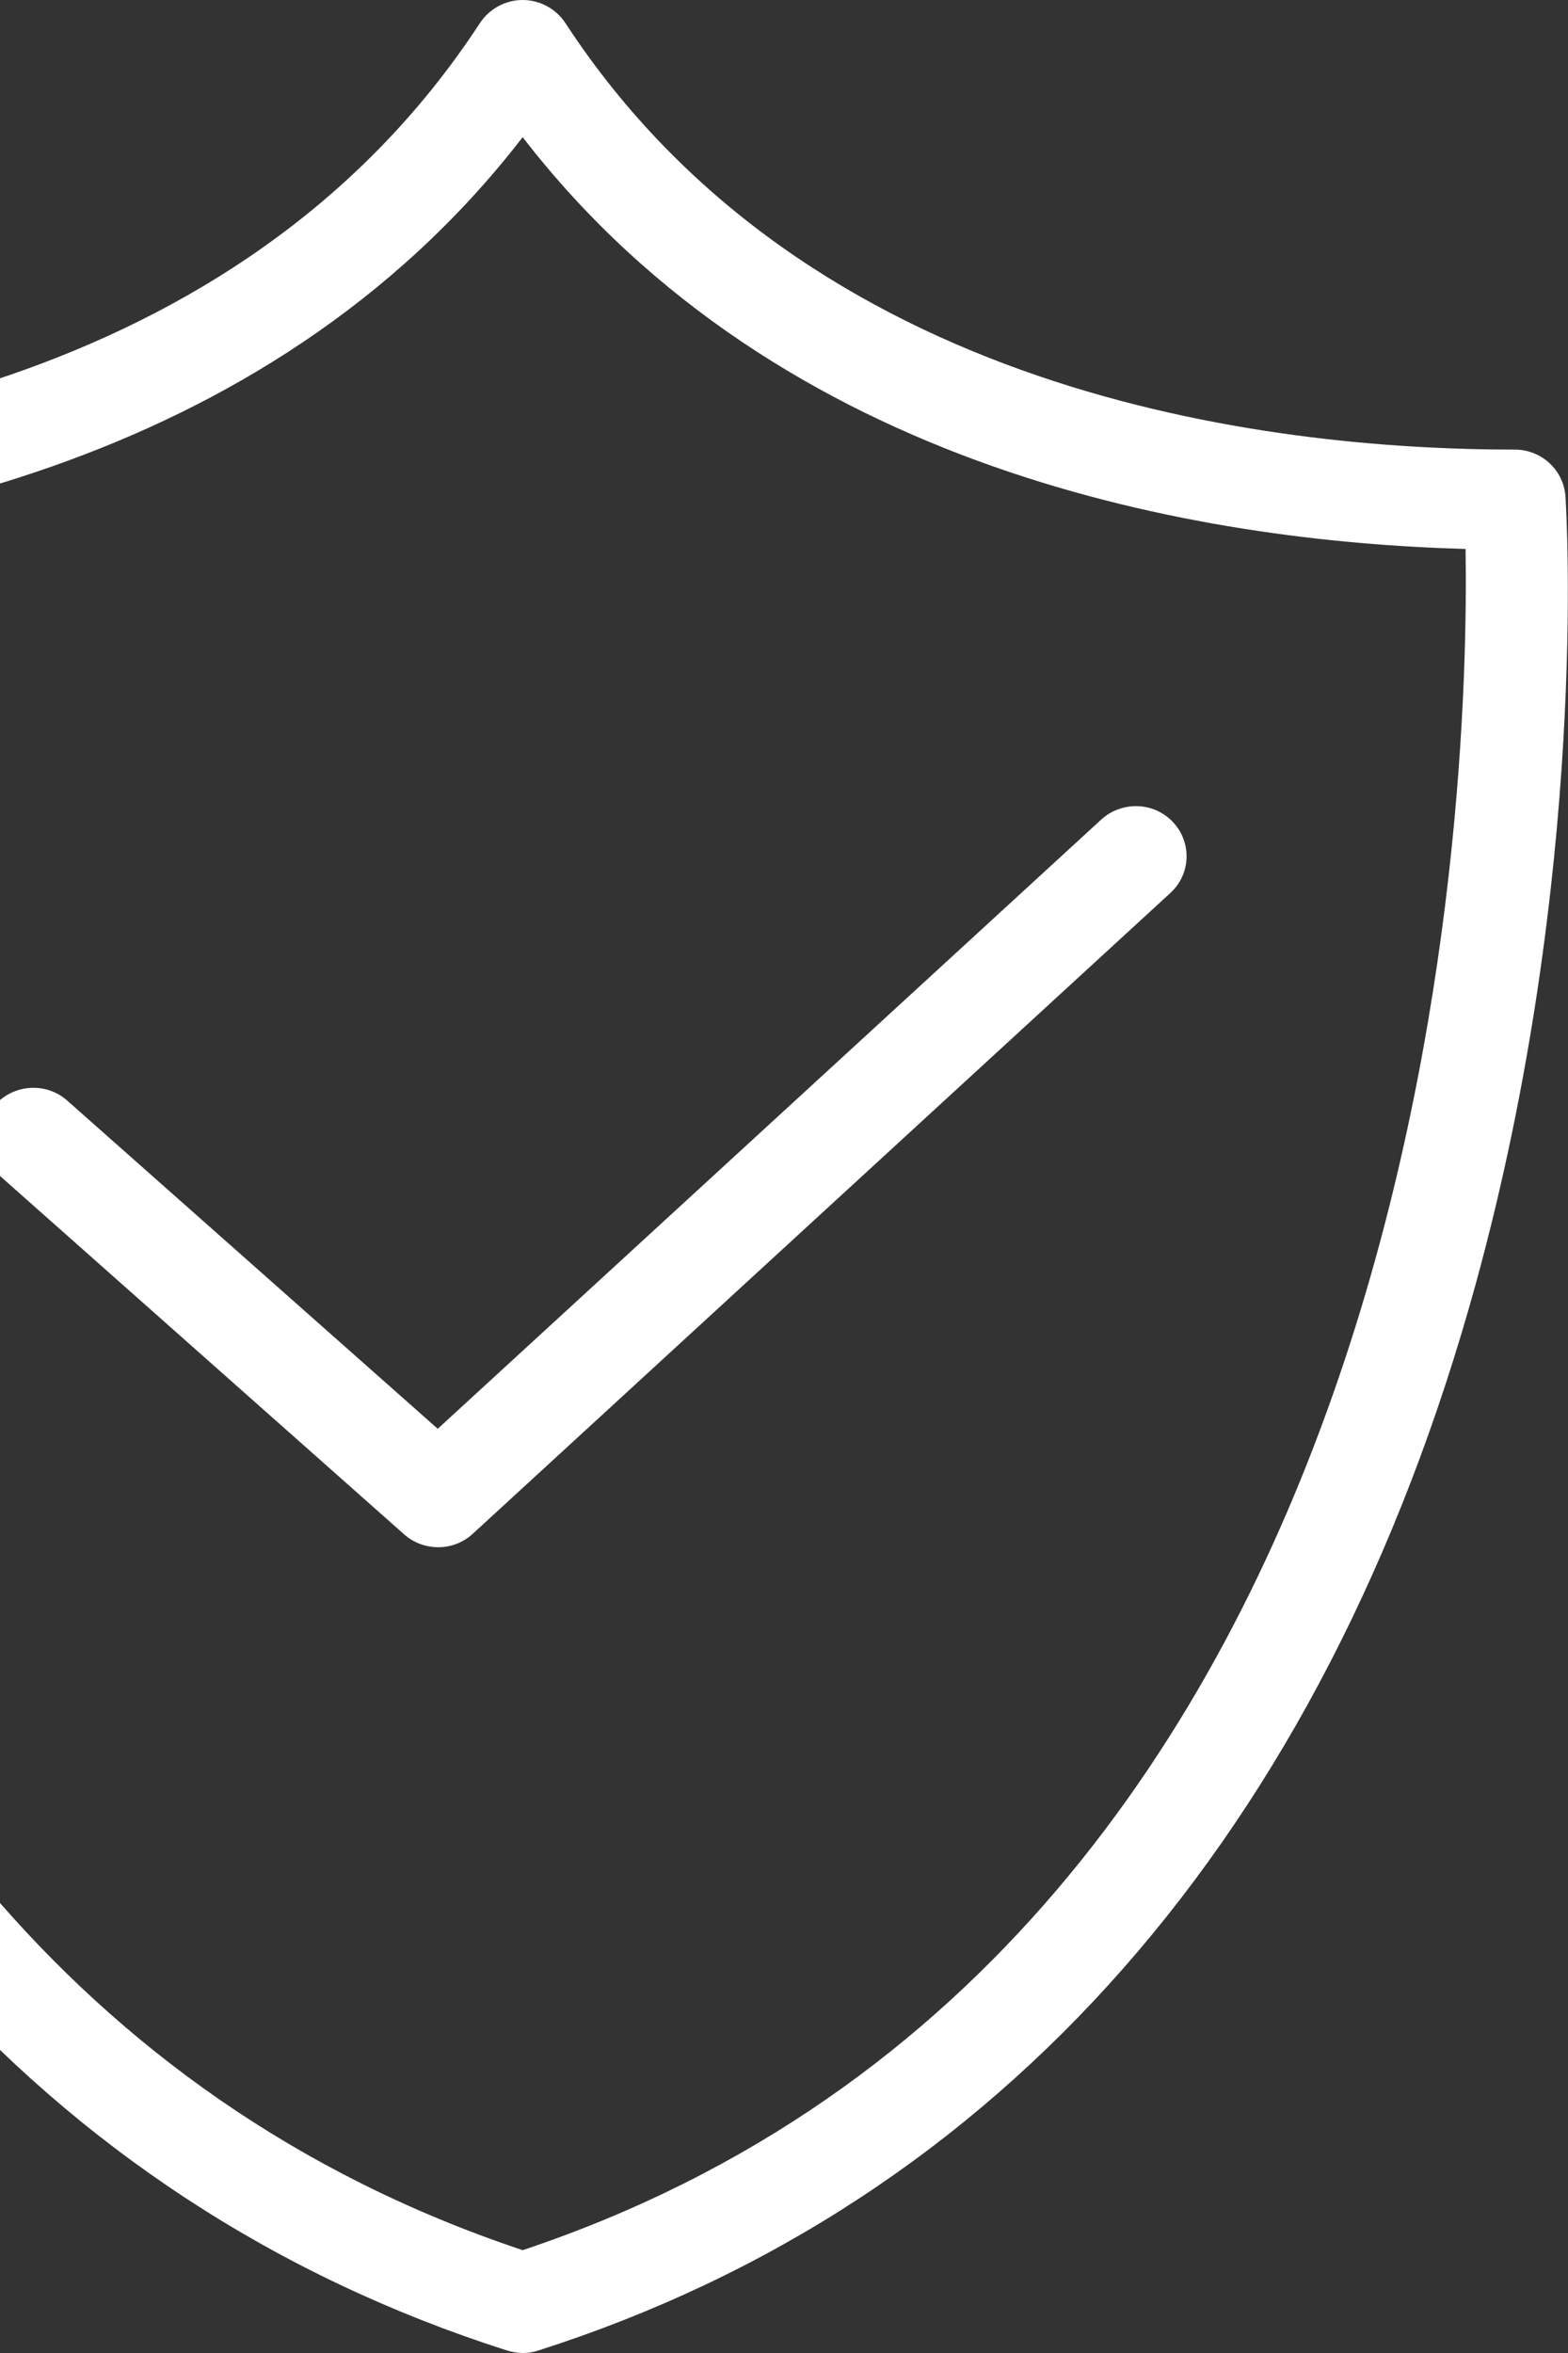 <svg width="18" height="27" viewBox="0 0 18 27" fill="none" xmlns="http://www.w3.org/2000/svg">
<rect x="0" y="0" width="18" height="27" fill="#333333" stroke="none"/>
<g clip-path="url(#clip0_201_325)">
<path d="M17.39 5.159C14.515 5.159 9.274 4.524 6.49 0.264C6.382 0.101 6.198 0 6 0C5.801 0 5.618 0.101 5.51 0.264C2.726 4.524 -2.513 5.159 -5.39 5.159C-5.697 5.159 -5.953 5.394 -5.974 5.696C-5.986 5.871 -6.239 10.019 -4.944 14.732C-3.204 21.043 0.516 25.277 5.819 26.971C5.877 26.988 5.939 27 6 27C6.061 27 6.122 26.991 6.181 26.971C11.483 25.277 15.204 21.043 16.941 14.732C18.236 10.022 17.982 5.871 17.971 5.696C17.95 5.394 17.696 5.159 17.39 5.159ZM6 25.82C-4.503 22.315 -4.868 9.117 -4.824 6.299C-1.801 6.216 3.029 5.423 6 1.574C8.971 5.423 13.8 6.216 16.824 6.299C16.87 9.117 16.512 22.309 6 25.82Z" fill="white"/>
<path d="M12.642 9.404L5.025 16.395L0.773 12.63C0.534 12.417 0.166 12.437 -0.052 12.673C-0.268 12.908 -0.248 13.27 -0.009 13.486L4.64 17.607C4.751 17.705 4.891 17.754 5.031 17.754C5.174 17.754 5.317 17.702 5.428 17.599L13.436 10.246C13.672 10.03 13.684 9.665 13.465 9.433C13.246 9.2 12.879 9.189 12.642 9.404Z" fill="white"/>
</g>
<defs>
<clipPath id="clip0_201_325">
<rect width="24" height="27" fill="white" transform="translate(-6)"/>
</clipPath>
</defs>
</svg>

